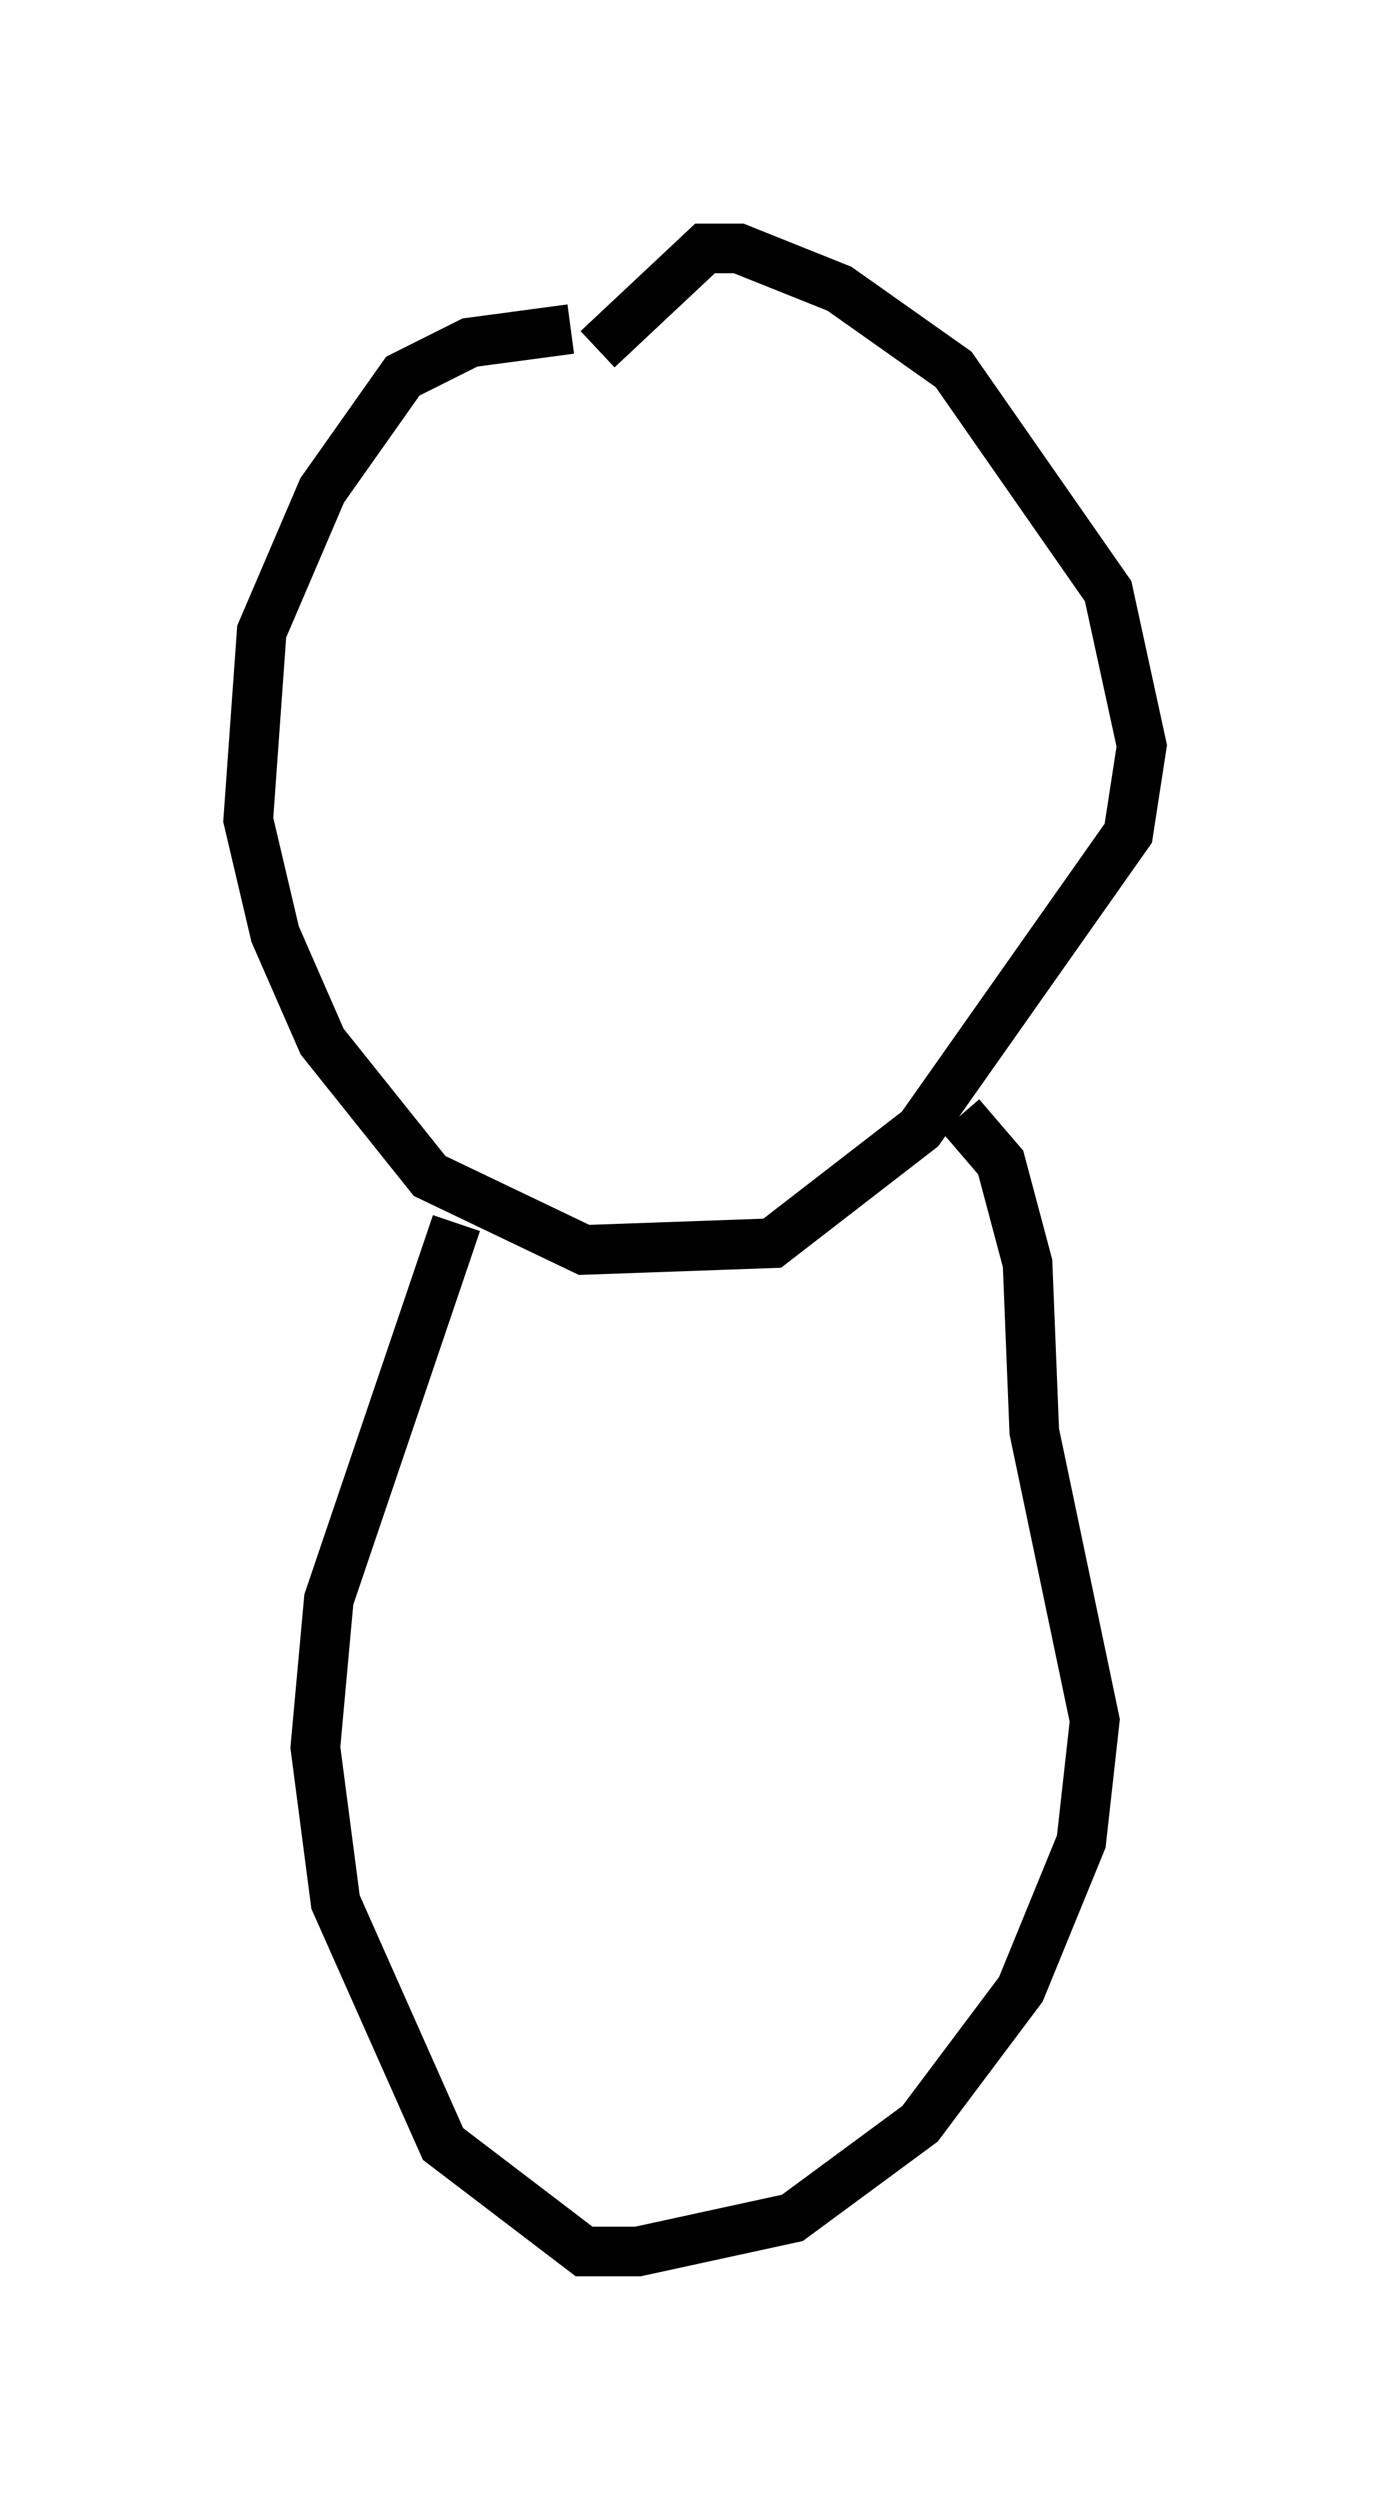 <?xml version="1.0" encoding="utf-8" ?>
<svg baseProfile="full" height="50.324" version="1.1" width="27.997" xmlns="http://www.w3.org/2000/svg" xmlns:ev="http://www.w3.org/2001/xml-events" xmlns:xlink="http://www.w3.org/1999/xlink"><defs /><rect fill="white" height="50.324" width="27.997" x="0" y="0" /><path d="M19.344, 6.083 m-7.848, 0.541 l0.0, 0.0 m0.0, 0.0 l-2.03, 0.271 -1.353, 0.677 l-1.624, 2.3 -1.218, 2.842 l-0.271, 3.789 0.541, 2.3 l0.947, 2.165 2.165, 2.706 l3.112, 1.488 3.789, -0.135 l2.977, -2.3 4.195, -5.954 l0.271, -1.759 -0.677, -3.112 l-3.112, -4.465 -2.3, -1.624 l-2.03, -0.812 -0.677, 0.0 l-2.165, 2.03 m-2.842, 17.591 l-2.571, 7.578 -0.271, 2.977 l0.406, 3.112 2.165, 4.871 l2.842, 2.165 1.083, 0.0 l3.112, -0.677 2.571, -1.894 l2.03, -2.706 1.218, -2.977 l0.271, -2.436 -1.218, -5.819 l-0.135, -3.383 -0.541, -2.03 l-0.812, -0.947 " fill="none" stroke="black" stroke-width="1" /></svg>